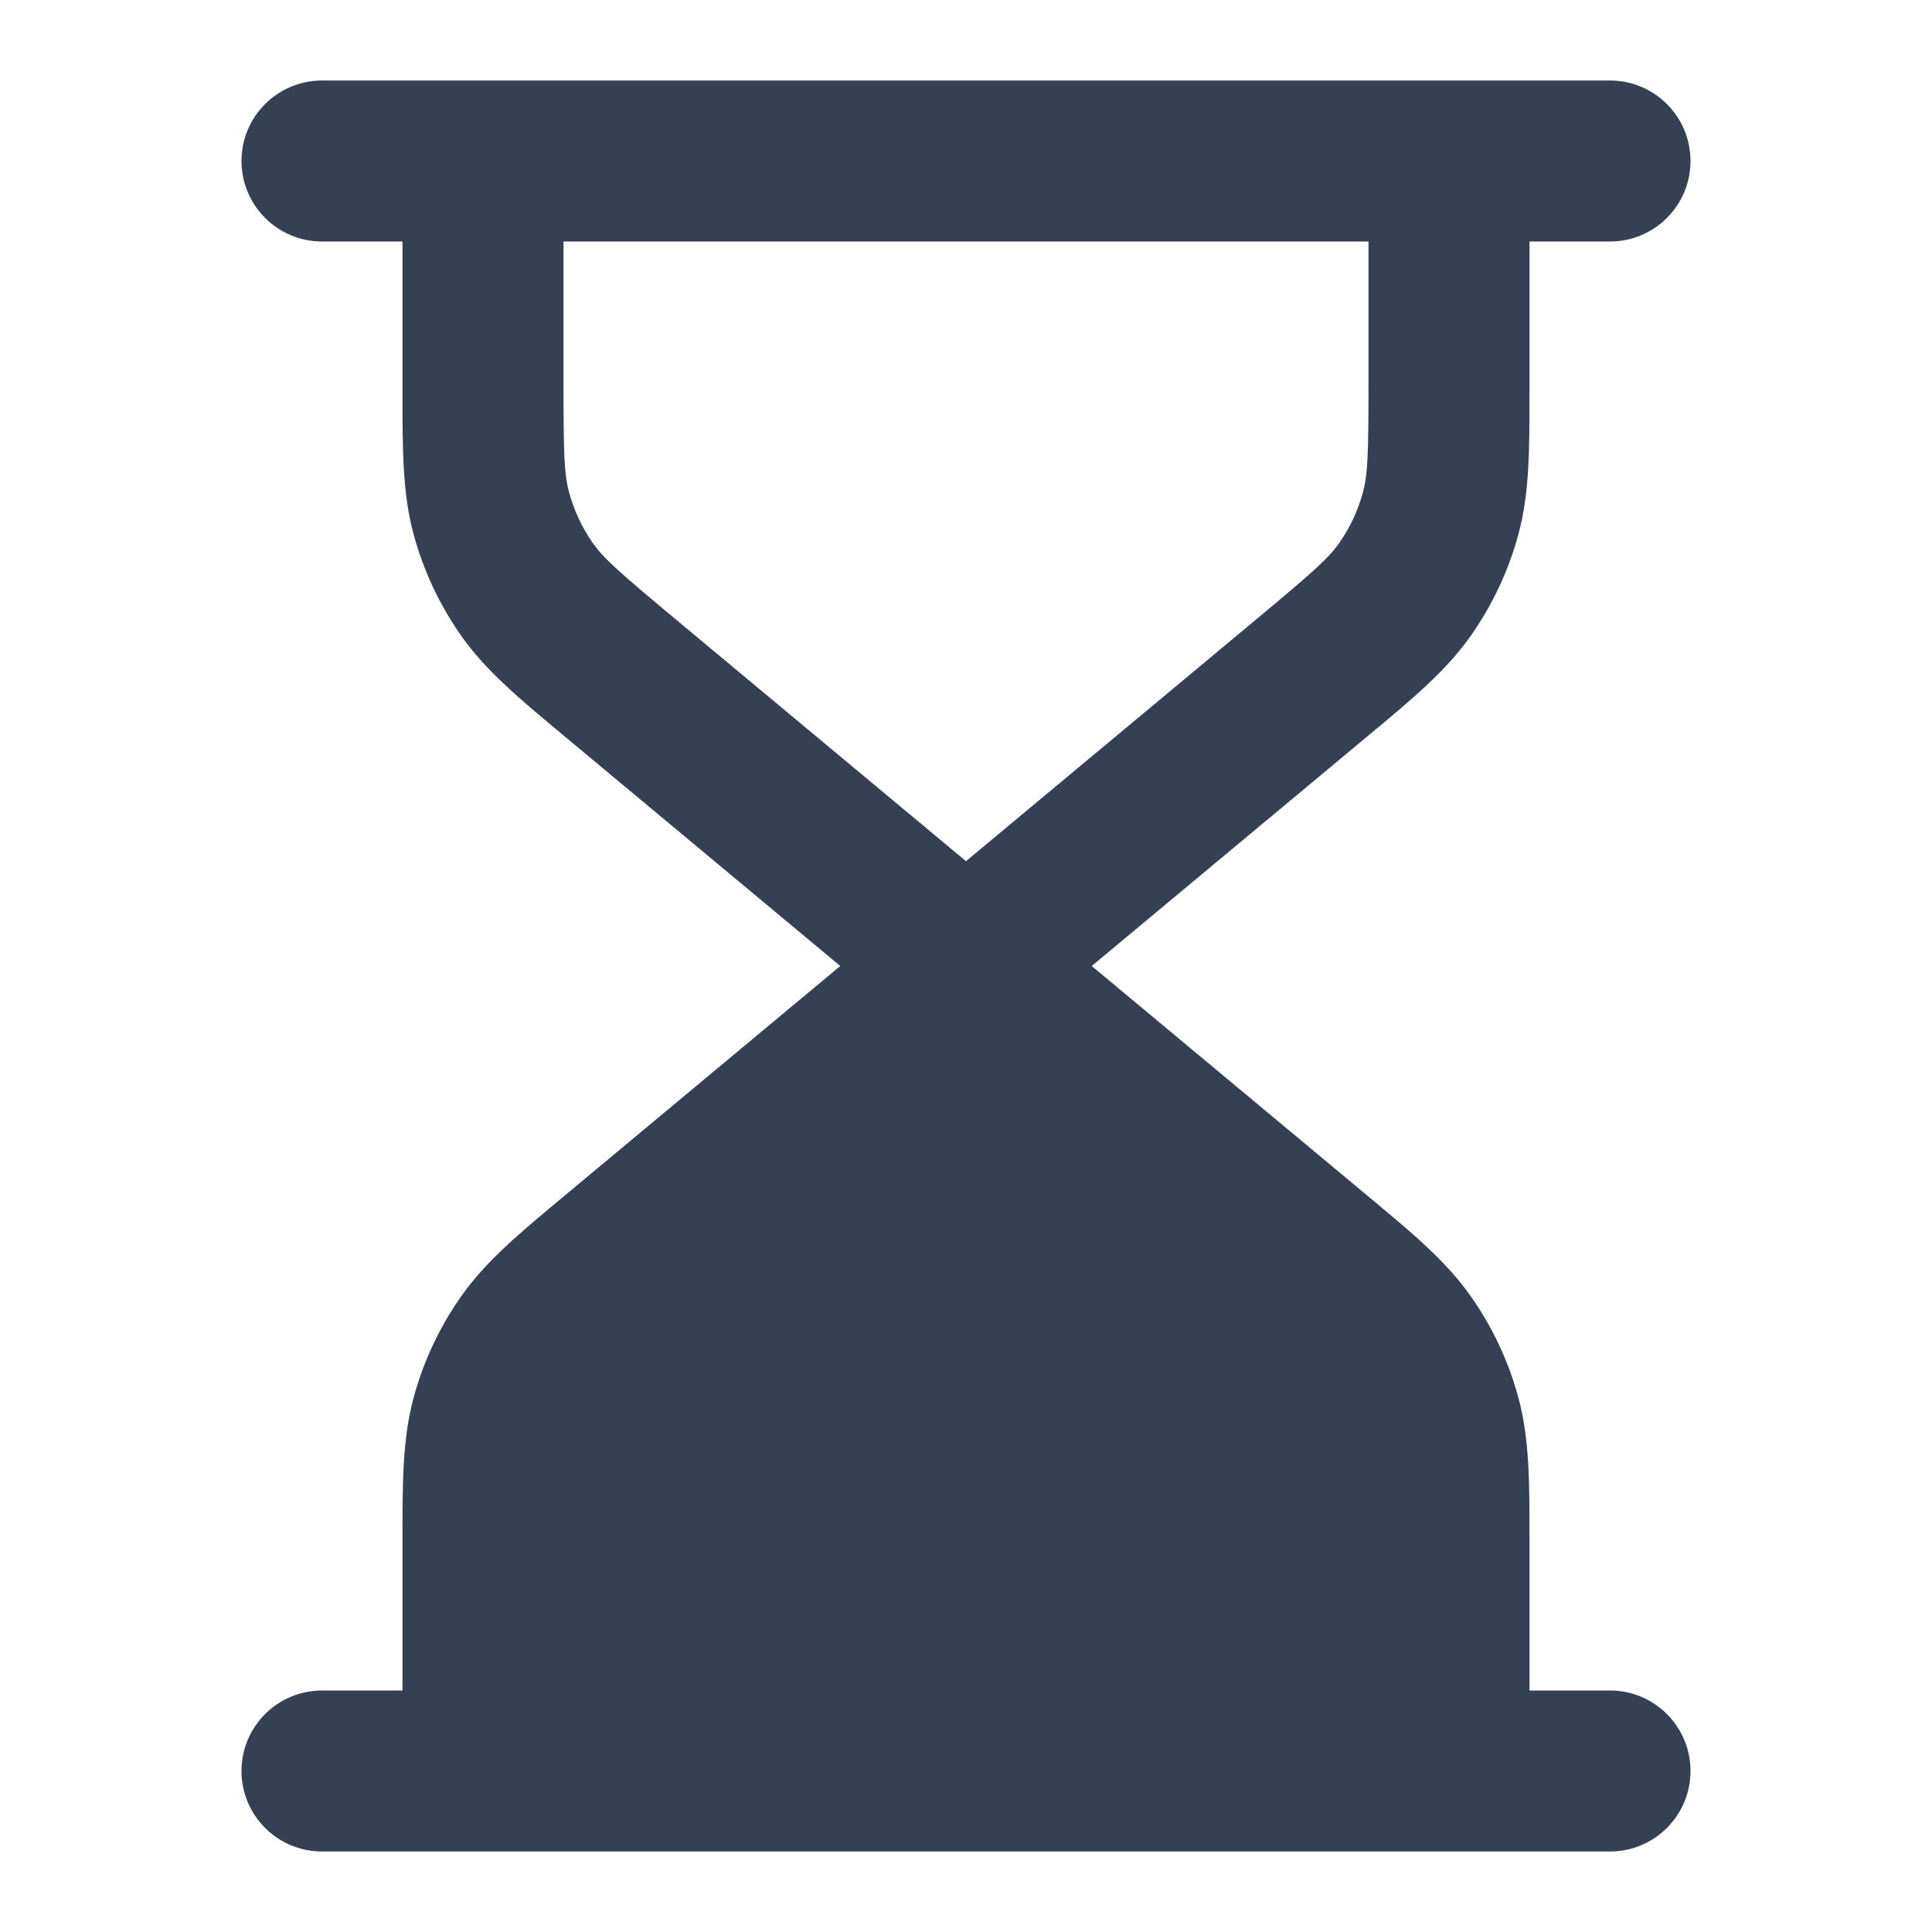 <svg width="24" height="24" viewBox="0 0 24 24" fill="none" xmlns="http://www.w3.org/2000/svg">
<path fill-rule="evenodd" clip-rule="evenodd" d="M3 2C3 1.448 3.448 1 4 1H20C20.552 1 21 1.448 21 2C21 2.552 20.552 3 20 3H19L19 4.867C19 5.581 19.001 6.121 18.863 6.634C18.741 7.086 18.541 7.514 18.271 7.897C17.965 8.332 17.551 8.677 17.002 9.134L13.562 12L17.002 14.866C17.551 15.323 17.965 15.668 18.271 16.103C18.541 16.486 18.741 16.914 18.863 17.366C19.001 17.879 19 18.419 19 19.133L19 21H20C20.552 21 21 21.448 21 22C21 22.552 20.552 23 20 23H4C3.448 23 3 22.552 3 22C3 21.448 3.448 21 4 21H5L5 19.133C5 18.419 4.999 17.879 5.137 17.366C5.259 16.914 5.459 16.486 5.729 16.103C6.035 15.668 6.449 15.323 6.998 14.866L10.438 12L6.998 9.134C6.449 8.677 6.035 8.332 5.729 7.897C5.459 7.514 5.259 7.086 5.137 6.634C4.999 6.121 5 5.581 5 4.867L5 3H4C3.448 3 3 2.552 3 2ZM7 4.752V3H17V4.752C17 5.632 16.992 5.889 16.931 6.114C16.871 6.341 16.77 6.554 16.636 6.746C16.501 6.937 16.309 7.107 15.633 7.671L12 10.698L8.367 7.671C7.691 7.107 7.499 6.937 7.364 6.746C7.23 6.554 7.13 6.341 7.069 6.114C7.008 5.889 7 5.632 7 4.752Z" fill="#344054"/>
</svg>
